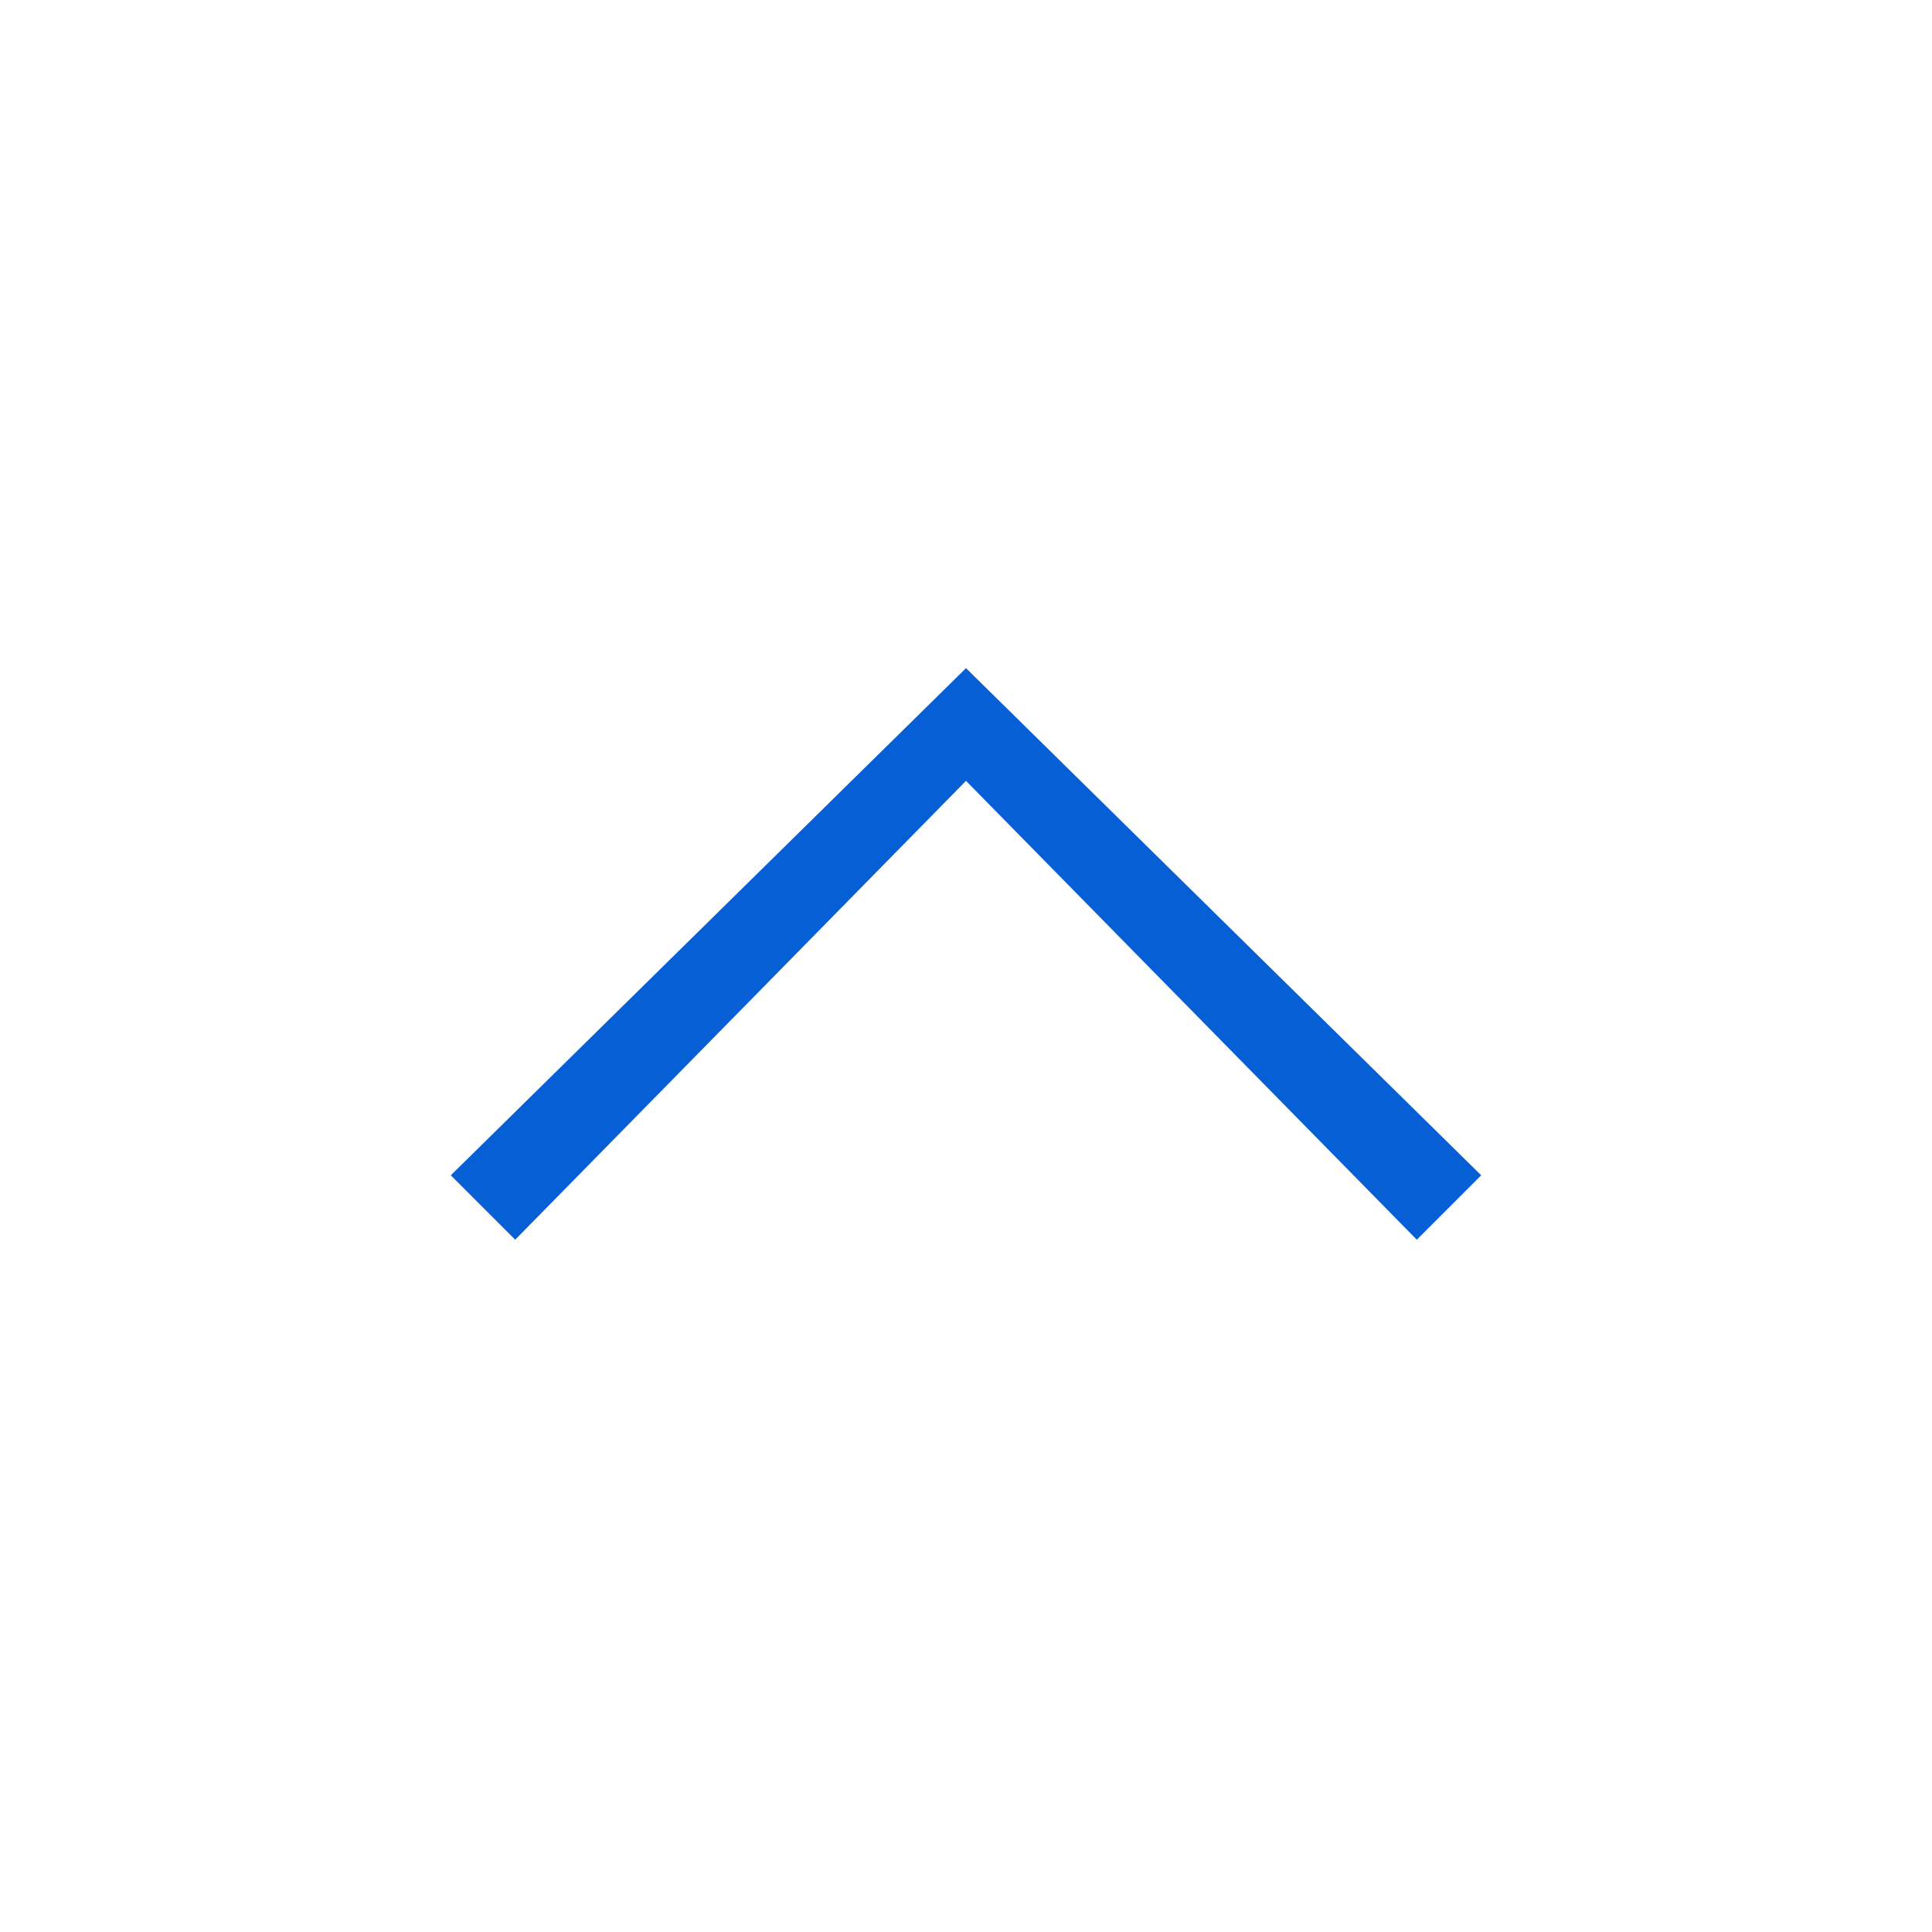 <svg xmlns:xlink="http://www.w3.org/1999/xlink" xmlns="http://www.w3.org/2000/svg" height="24" viewBox="0 0 24 24" width="24" focusable="false" style="pointer-events: none; display: block; width: 100%; height: 100%;"><path d="M18.4 14.6 12 8.3l-6.4 6.3.8.8L12 9.7l5.6 5.7z" fill="#065FD4"></path></svg>
